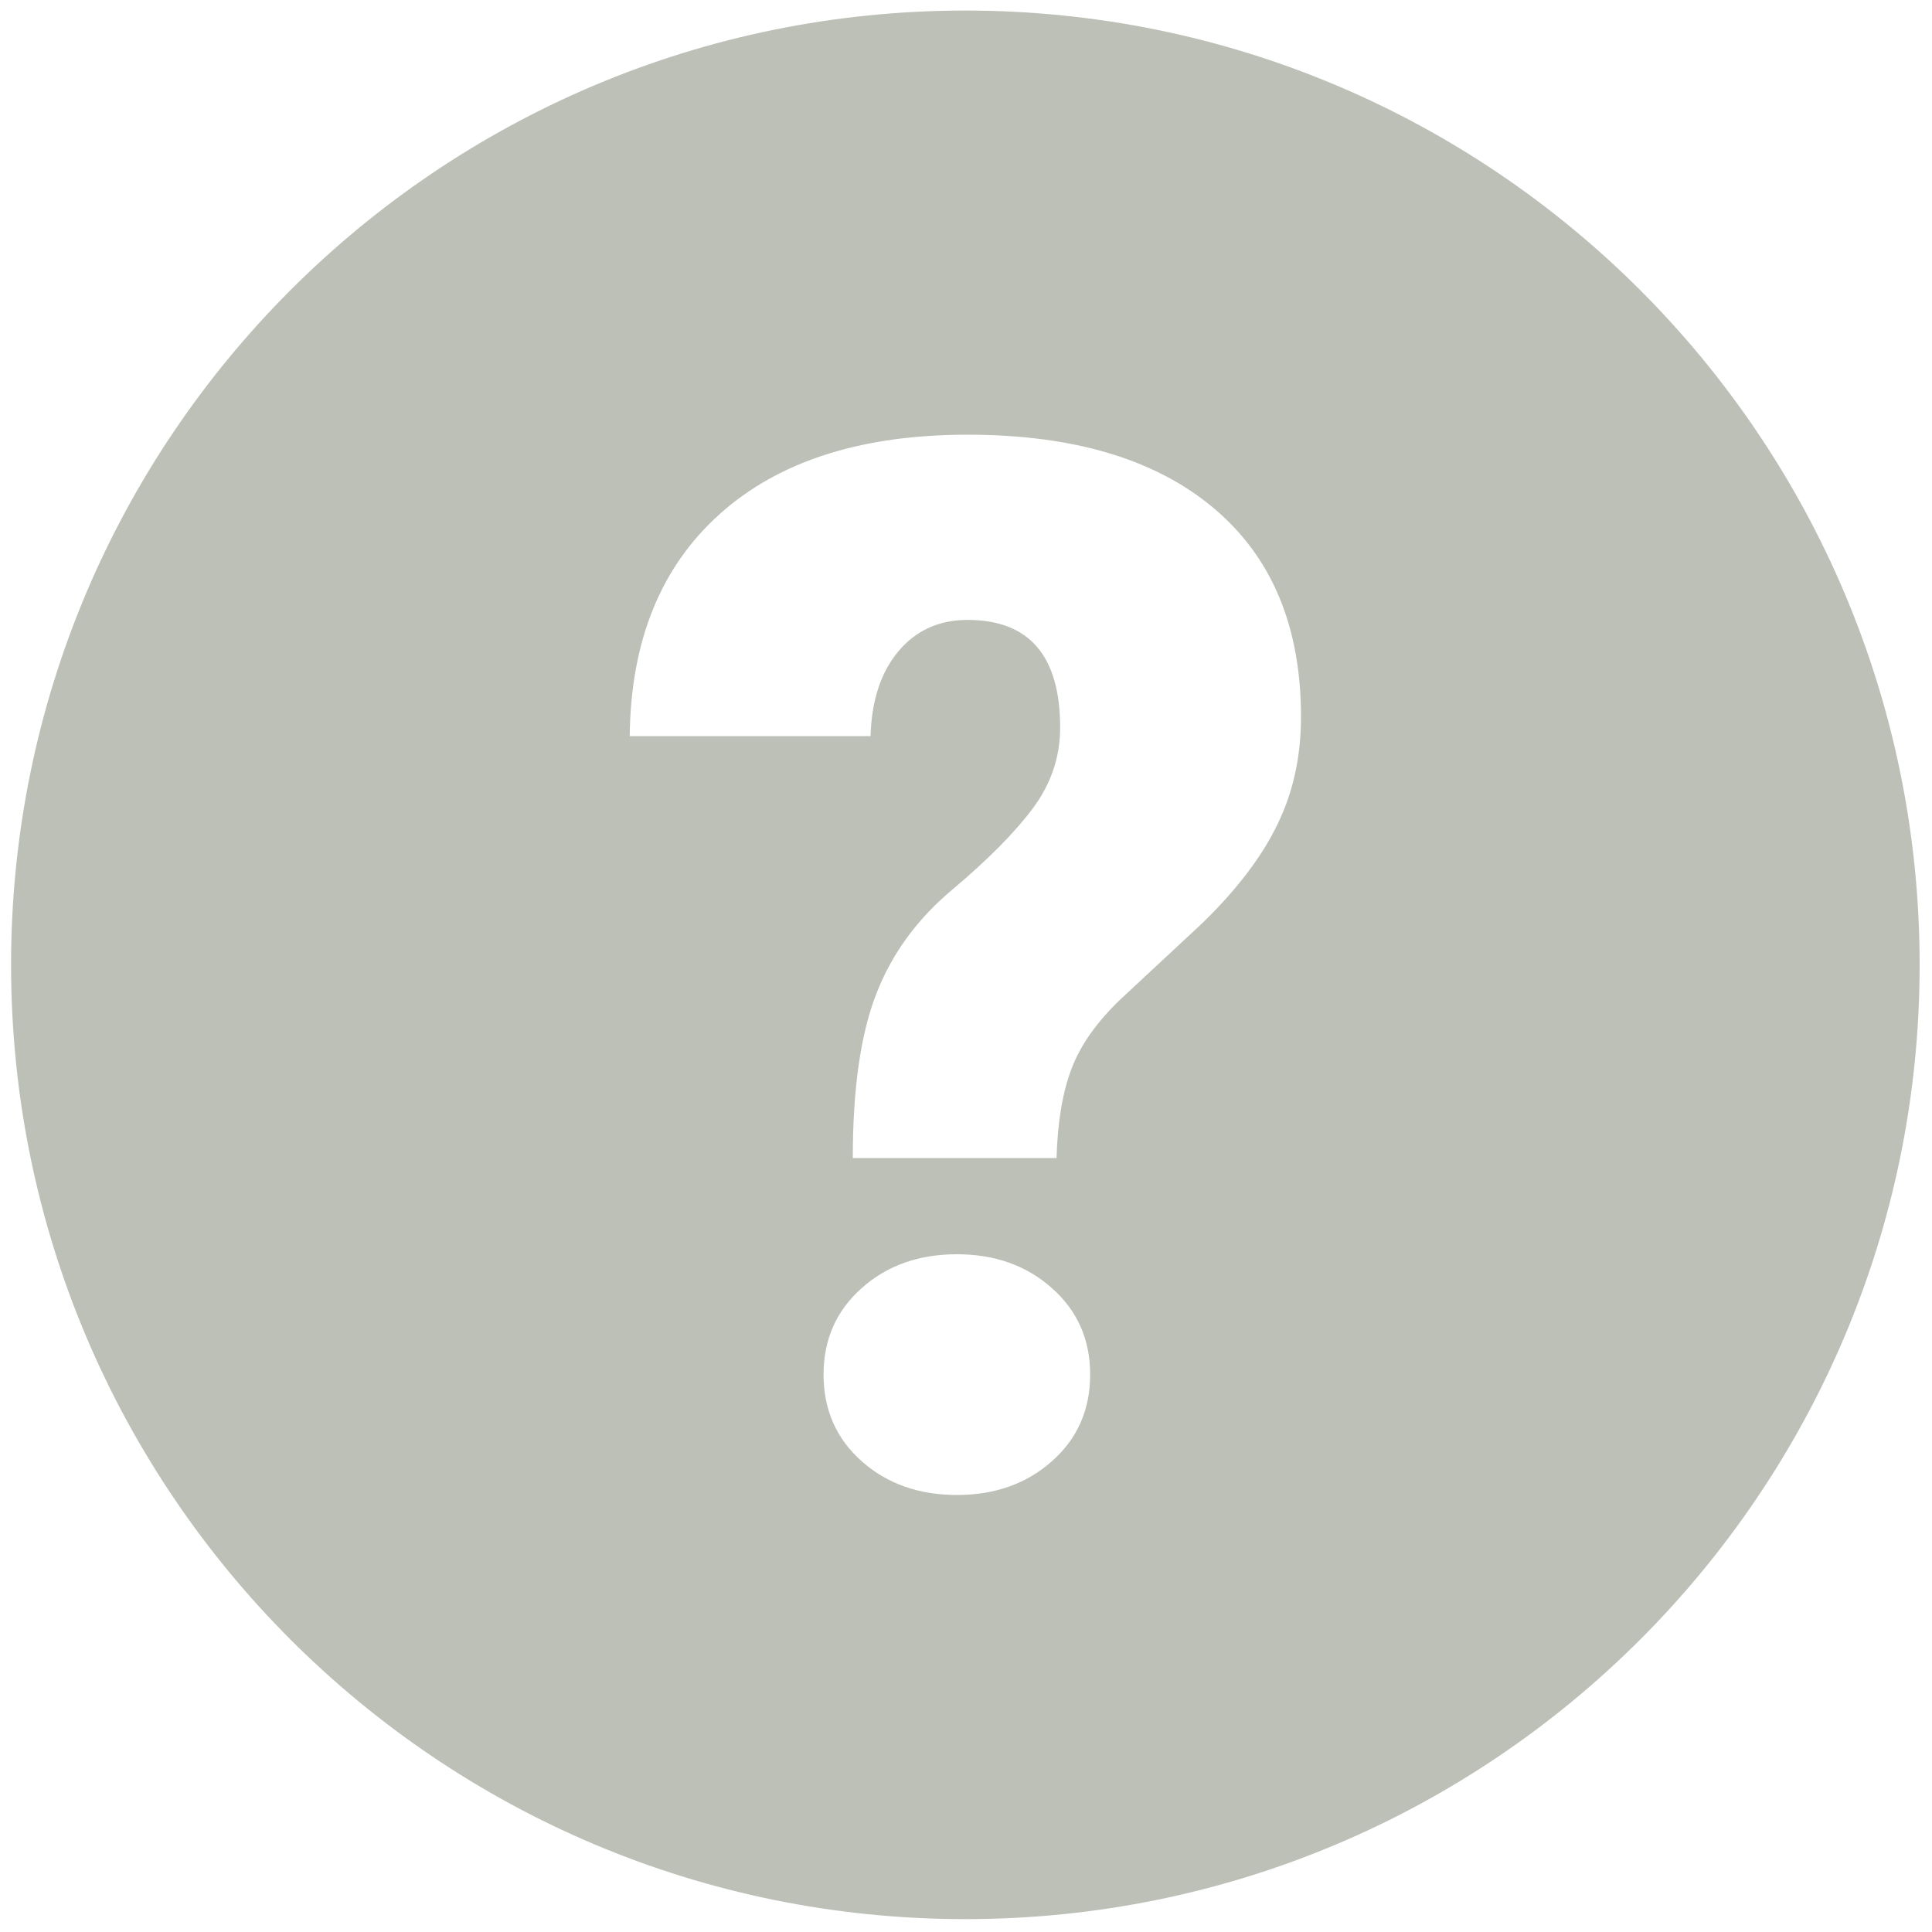 <svg width="15" height="15" viewBox="0 0 15 15" fill="none" xmlns="http://www.w3.org/2000/svg">
<g clip-path="url(#clip0_706_131987)">
<path d="M7.495 0.082C3.403 0.082 0.086 3.399 0.086 7.491C0.086 11.583 3.403 14.9 7.495 14.9C11.587 14.9 14.904 11.583 14.904 7.491C14.904 3.399 11.587 0.082 7.495 0.082ZM8.167 11.345C7.97 11.52 7.724 11.607 7.429 11.607C7.134 11.607 6.887 11.52 6.69 11.345C6.493 11.17 6.394 10.945 6.394 10.672C6.394 10.4 6.493 10.176 6.69 10.001C6.887 9.825 7.134 9.738 7.429 9.738C7.724 9.738 7.97 9.825 8.167 10.001C8.365 10.176 8.464 10.4 8.464 10.672C8.464 10.945 8.365 11.17 8.167 11.345ZM9.918 6.401C9.797 6.652 9.601 6.909 9.332 7.17L8.696 7.762C8.515 7.936 8.389 8.114 8.32 8.296C8.25 8.479 8.211 8.71 8.203 8.991H6.621C6.621 8.452 6.682 8.027 6.804 7.715C6.925 7.403 7.123 7.133 7.396 6.905C7.668 6.676 7.876 6.467 8.018 6.277C8.16 6.087 8.231 5.877 8.231 5.649C8.231 5.092 7.991 4.813 7.512 4.813C7.29 4.813 7.111 4.895 6.975 5.057C6.839 5.219 6.767 5.439 6.759 5.715H4.889C4.897 4.978 5.129 4.403 5.587 3.992C6.044 3.581 6.686 3.375 7.512 3.375C8.334 3.375 8.971 3.565 9.423 3.945C9.875 4.325 10.101 4.865 10.101 5.566C10.101 5.872 10.04 6.151 9.918 6.401Z" fill="#BCC0B7"/>
</g>
<defs>
<clipPath id="clip0_706_131987">
<rect width="15" height="15" fill="white"/>
</clipPath>
</defs>
</svg>

